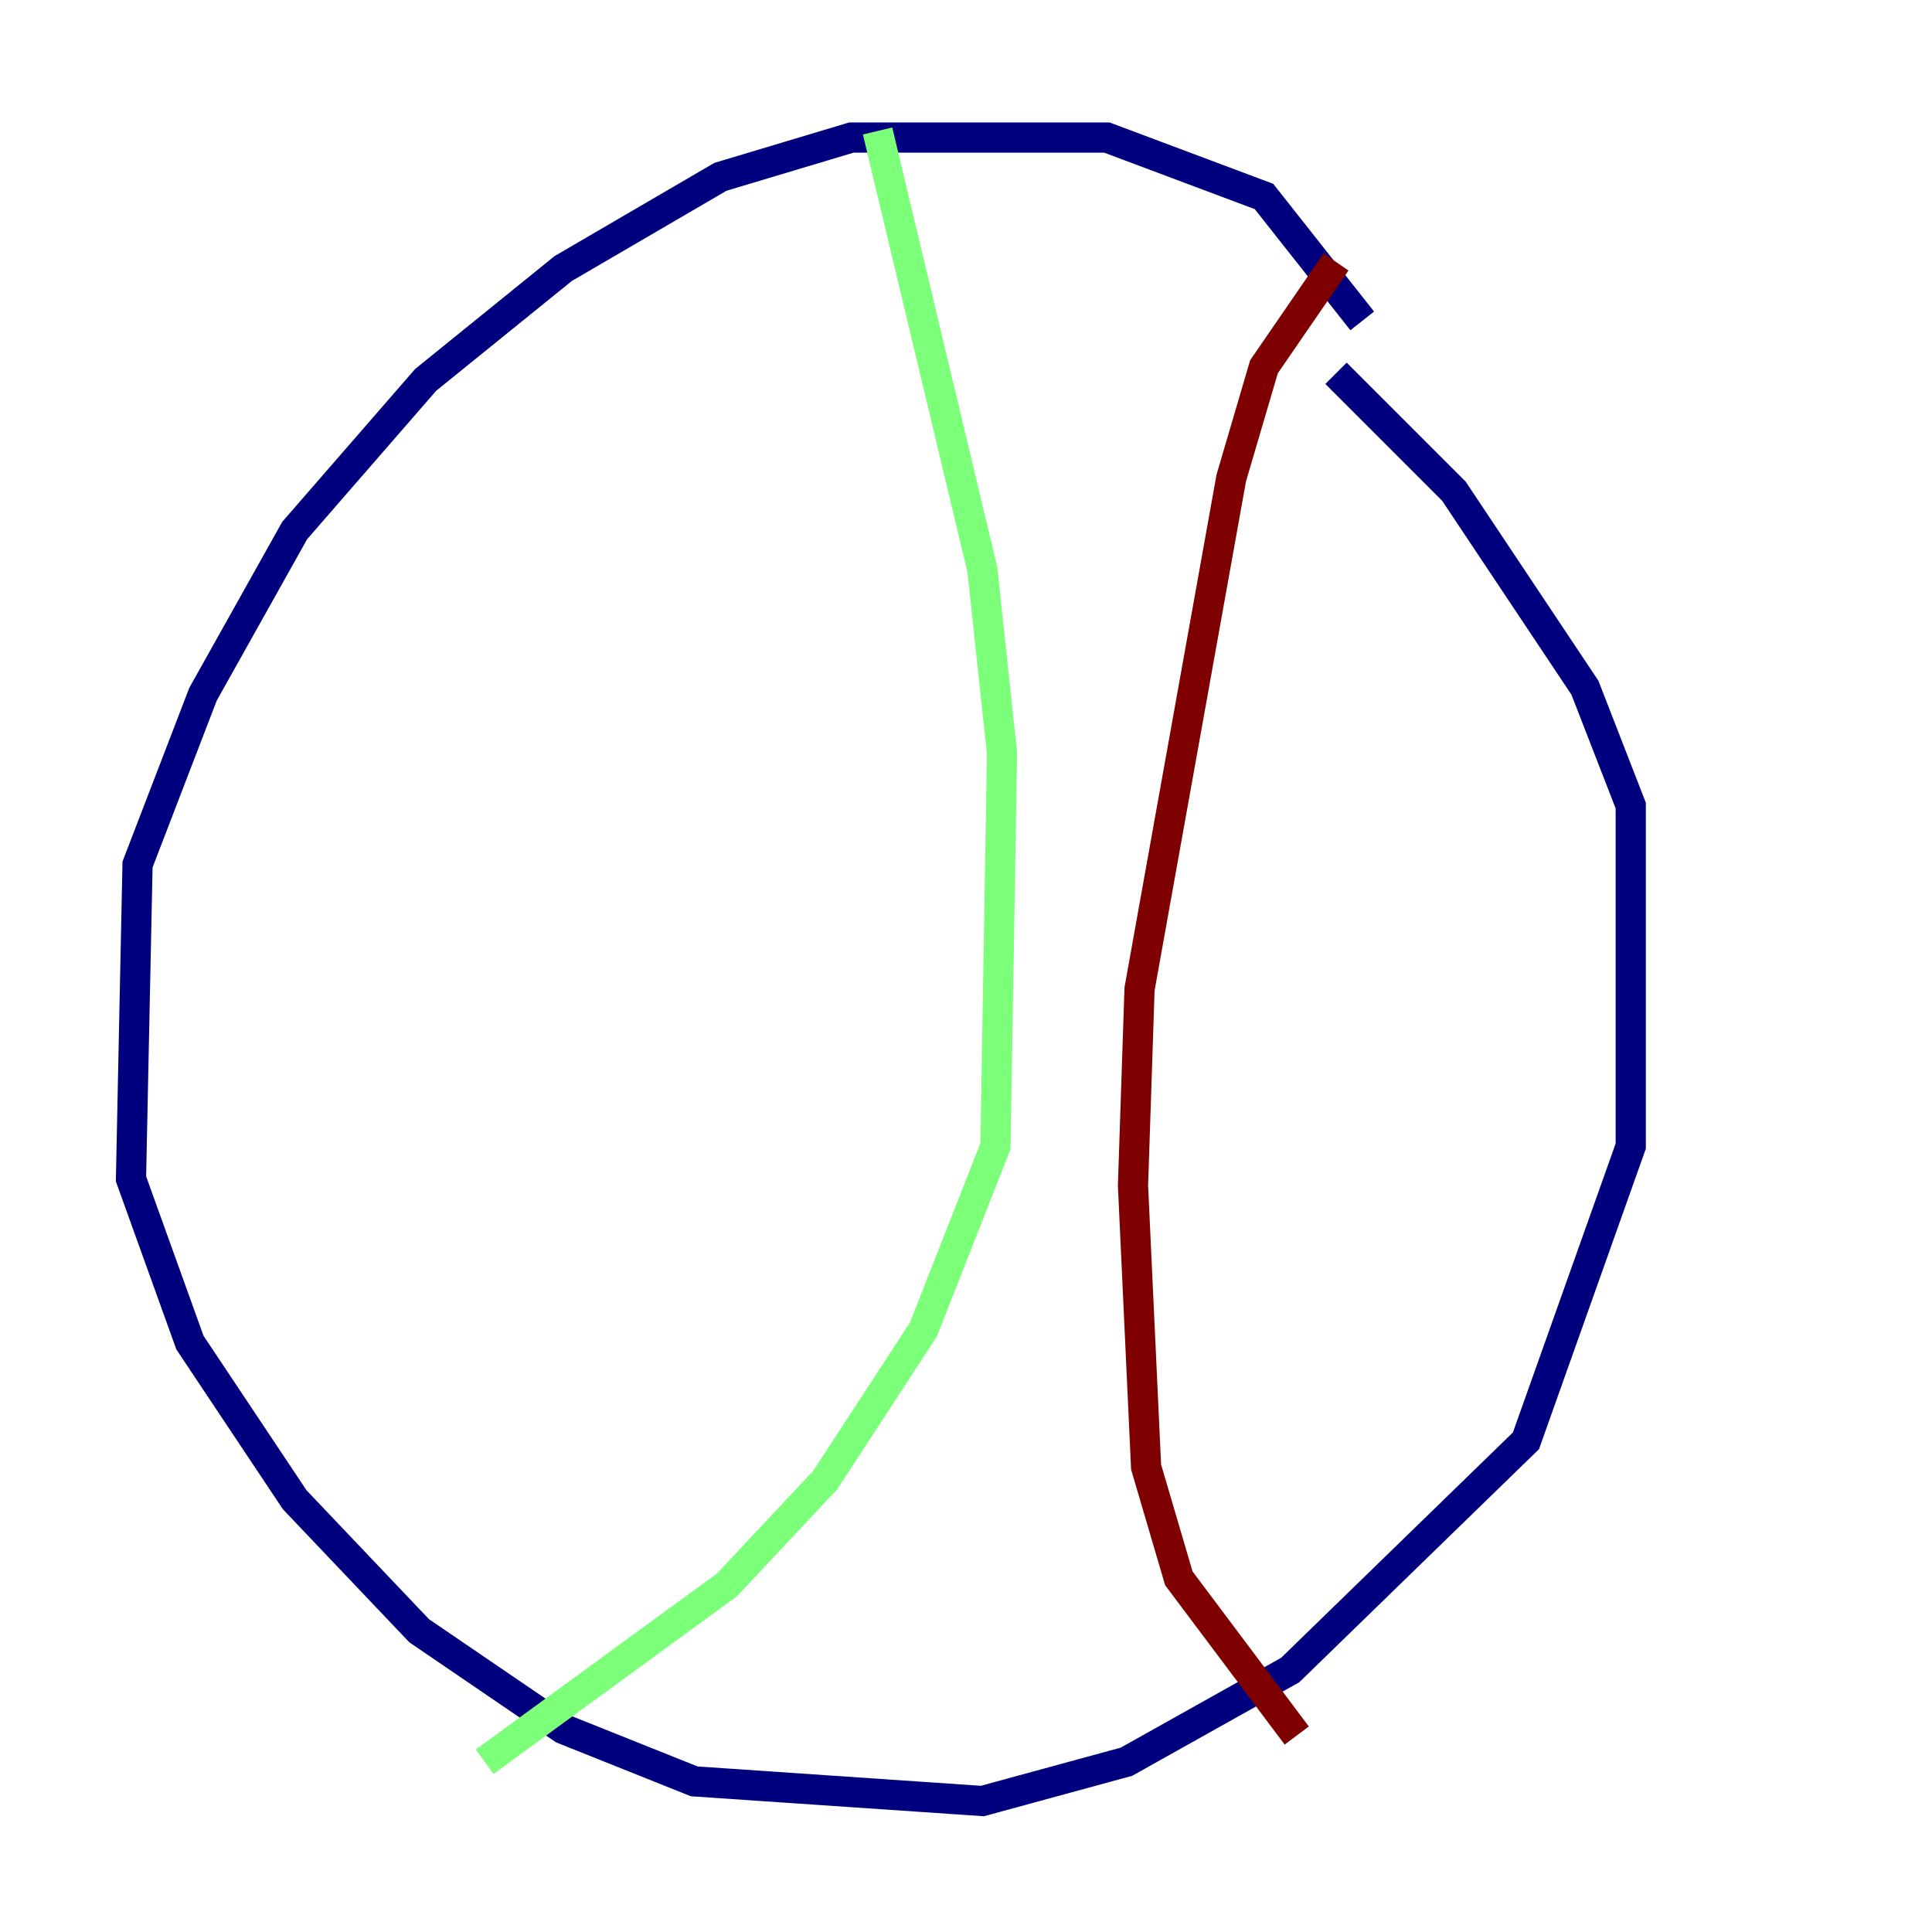 <?xml version="1.0" encoding="utf-8" ?>
<svg baseProfile="tiny" height="128" version="1.2" viewBox="0,0,128,128" width="128" xmlns="http://www.w3.org/2000/svg" xmlns:ev="http://www.w3.org/2001/xml-events" xmlns:xlink="http://www.w3.org/1999/xlink"><defs /><polyline fill="none" points="90.251,21.261 83.742,13.017 73.329,9.112 56.407,9.112 47.729,11.715 37.315,17.79 28.203,25.166 19.525,35.146 13.451,45.993 9.112,57.275 8.678,78.102 12.583,88.949 19.525,99.363 27.77,108.041 37.315,114.549 45.993,118.02 65.085,119.322 74.63,116.719 85.478,110.644 101.098,95.458 108.041,75.932 108.041,53.37 105.003,45.559 96.325,32.542 88.515,24.732" stroke="#00007f" stroke-width="2" /><polyline fill="none" points="58.142,8.678 65.085,37.749 66.386,49.898 65.953,75.932 61.18,88.081 54.671,98.061 48.163,105.003 32.108,116.719" stroke="#7cff79" stroke-width="2" /><polyline fill="none" points="88.515,17.356 83.742,24.298 81.573,31.675 75.498,65.519 75.064,78.536 75.932,97.193 78.102,104.57 85.912,114.983" stroke="#7f0000" stroke-width="2" /></svg>